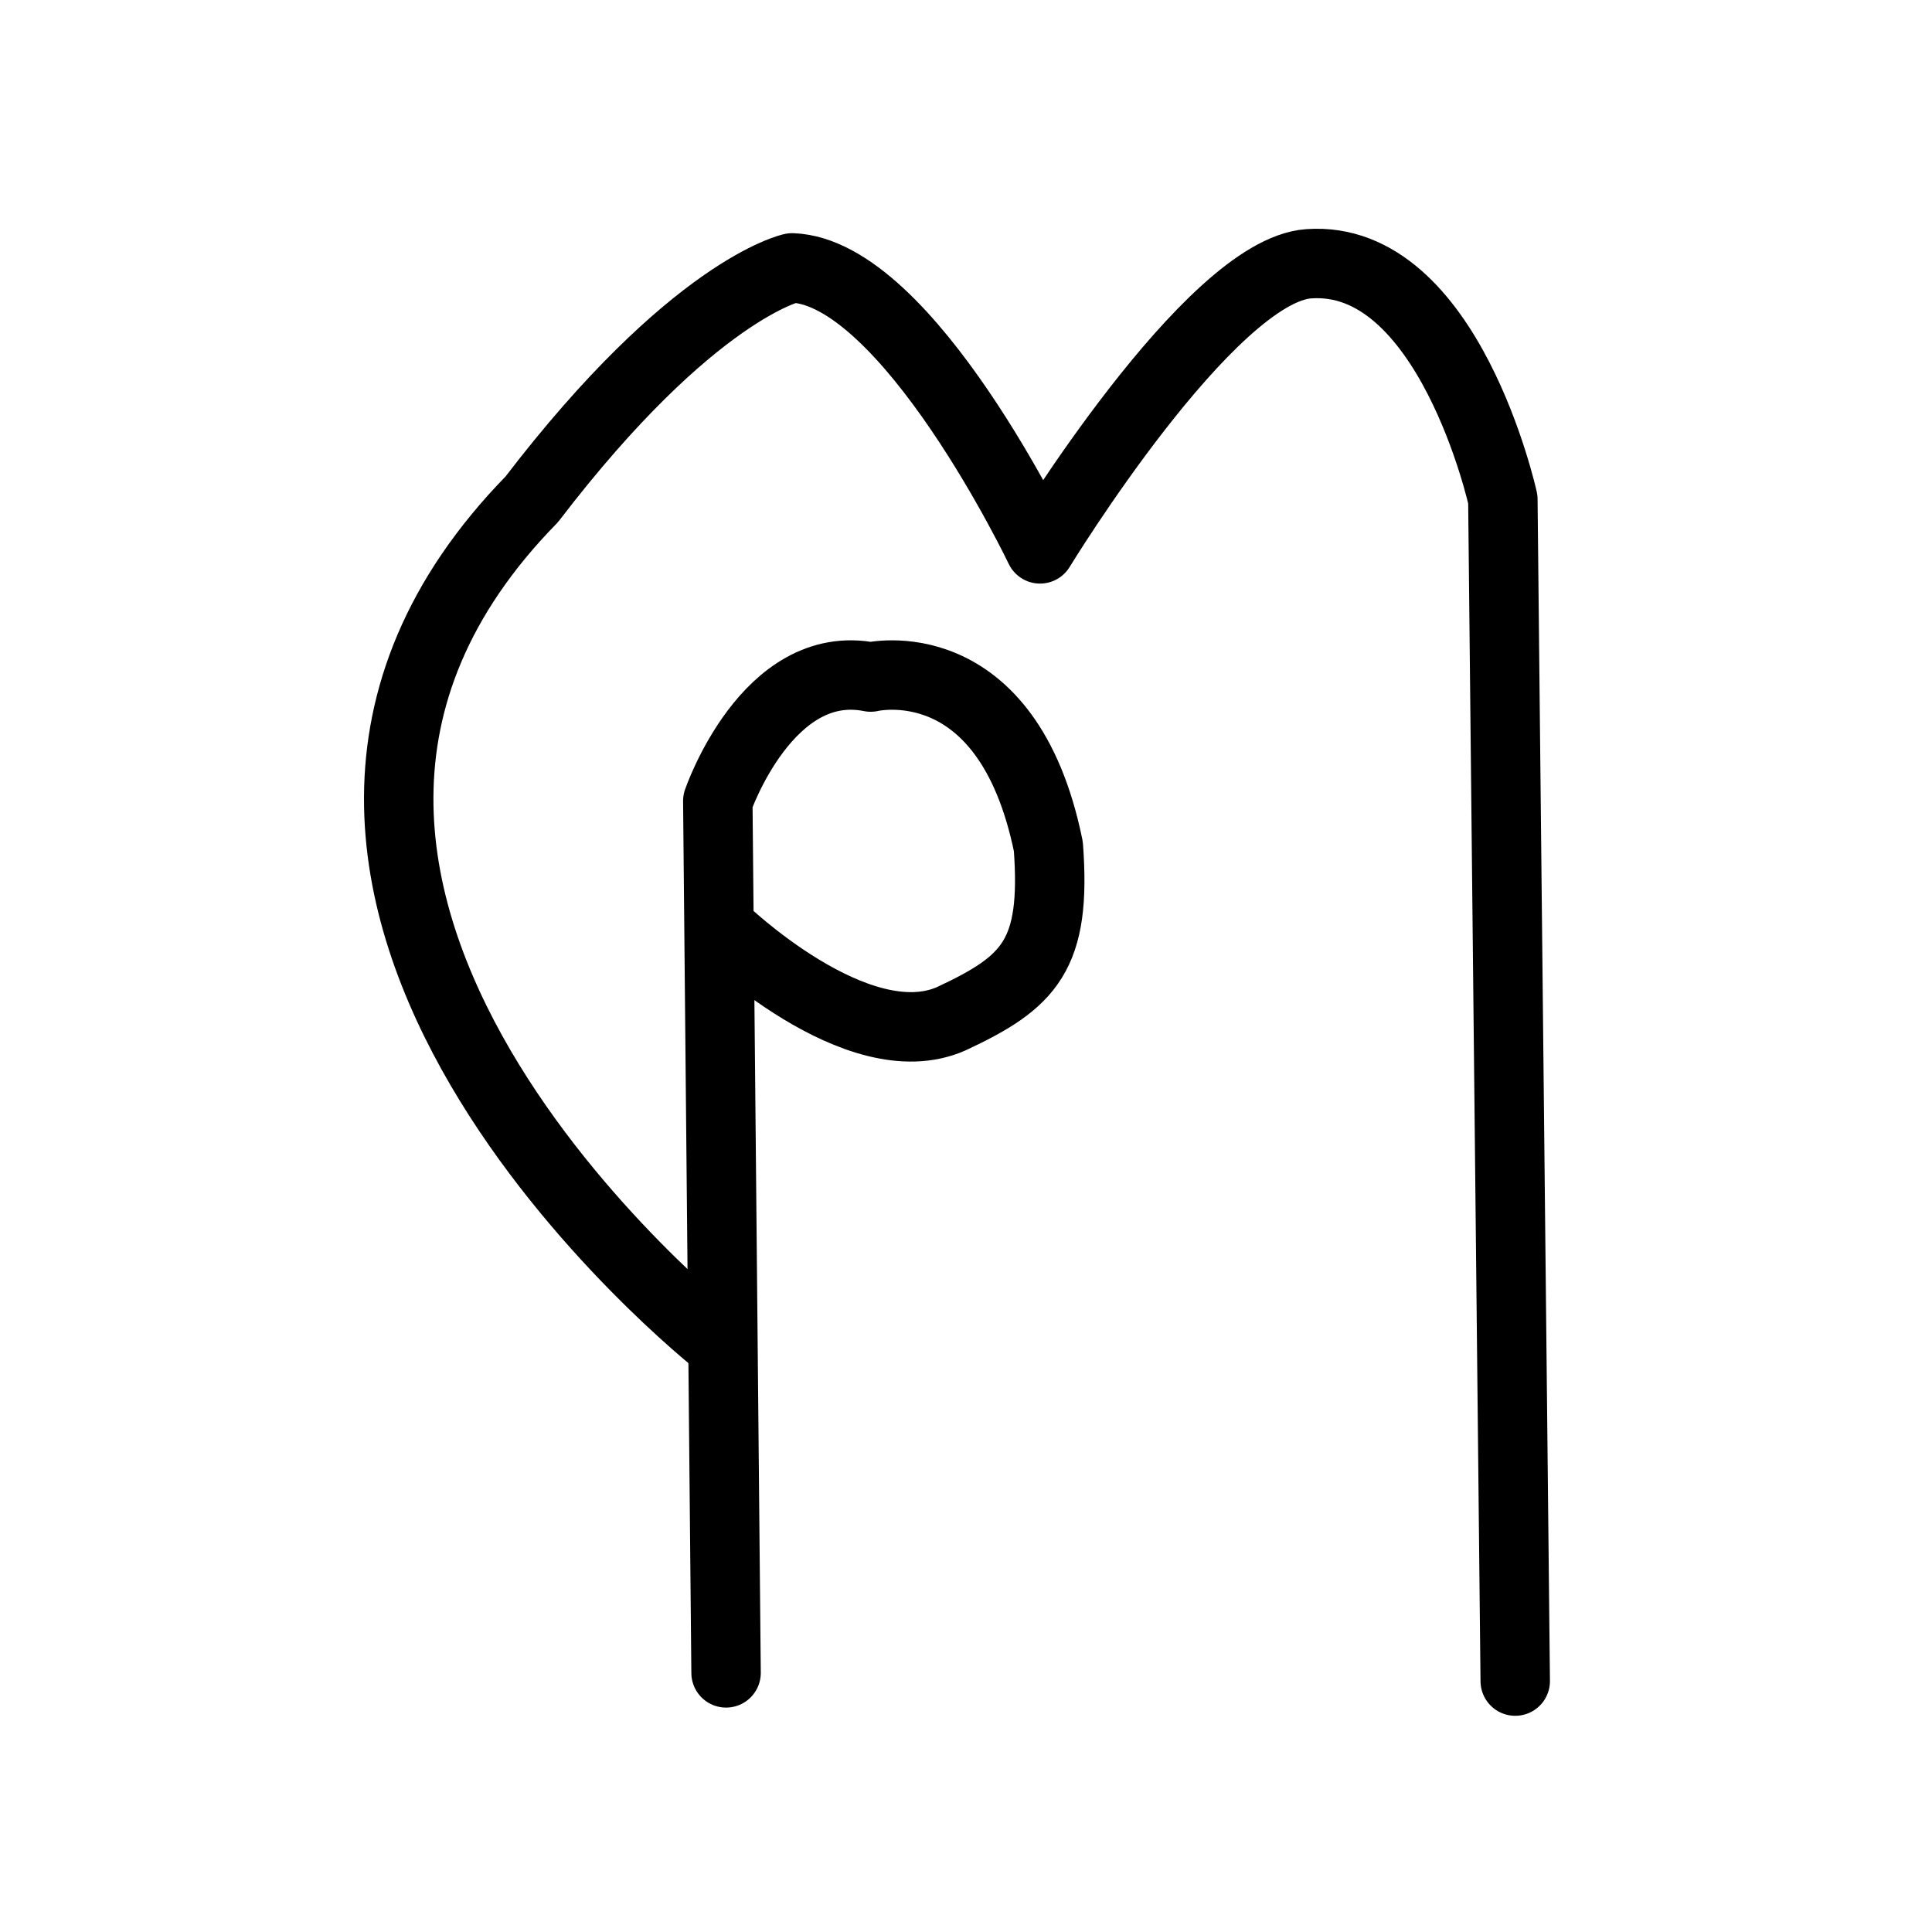 <?xml version="1.0" encoding="UTF-8" standalone="no"?>
<!-- Created with Inkscape (http://www.inkscape.org/) -->

<svg
   xmlns:dc="http://purl.org/dc/elements/1.1/"
   xmlns:cc="http://creativecommons.org/ns#"
   xmlns:rdf="http://www.w3.org/1999/02/22-rdf-syntax-ns#"
   xmlns:svg="http://www.w3.org/2000/svg"
   xmlns="http://www.w3.org/2000/svg"
   version="1.1"
   width="32"
   height="32"
   id="svg2993">
  <defs
     id="defs2995" />
  <g
     id="layer1">
    <path
       d="m 11.957,15.388 c 0,0 2.244,2.174 3.8,1.485 1.298,-0.606 1.741,-1.05 1.607,-2.853 -0.684,-3.354 -2.943,-2.806 -2.943,-2.806 -1.711,-0.342 -2.532,2.053 -2.532,2.053 l 0.137,14.441"
       id="path4754"
       style="fill:none;stroke:#000000;stroke-width:1.15;stroke-linecap:round;stroke-linejoin:round;stroke-miterlimit:4;stroke-opacity:1;stroke-dasharray:none" />
    <path
       d="m 11.888,22.232 c 0,0 -9.445,-7.46 -3.08,-13.962 2.669,-3.49 4.312,-3.833 4.312,-3.833 1.916,0.068 4.106,4.654 4.106,4.654 0,0 2.807,-4.604 4.449,-4.722 2.322,-0.168 3.217,3.901 3.217,3.901 l 0.205,19.574"
       id="path4756"
       style="fill:none;stroke:#000000;stroke-width:1.15;stroke-linecap:round;stroke-linejoin:round;stroke-miterlimit:4;stroke-opacity:1;stroke-dasharray:none" />
  </g>
</svg>
